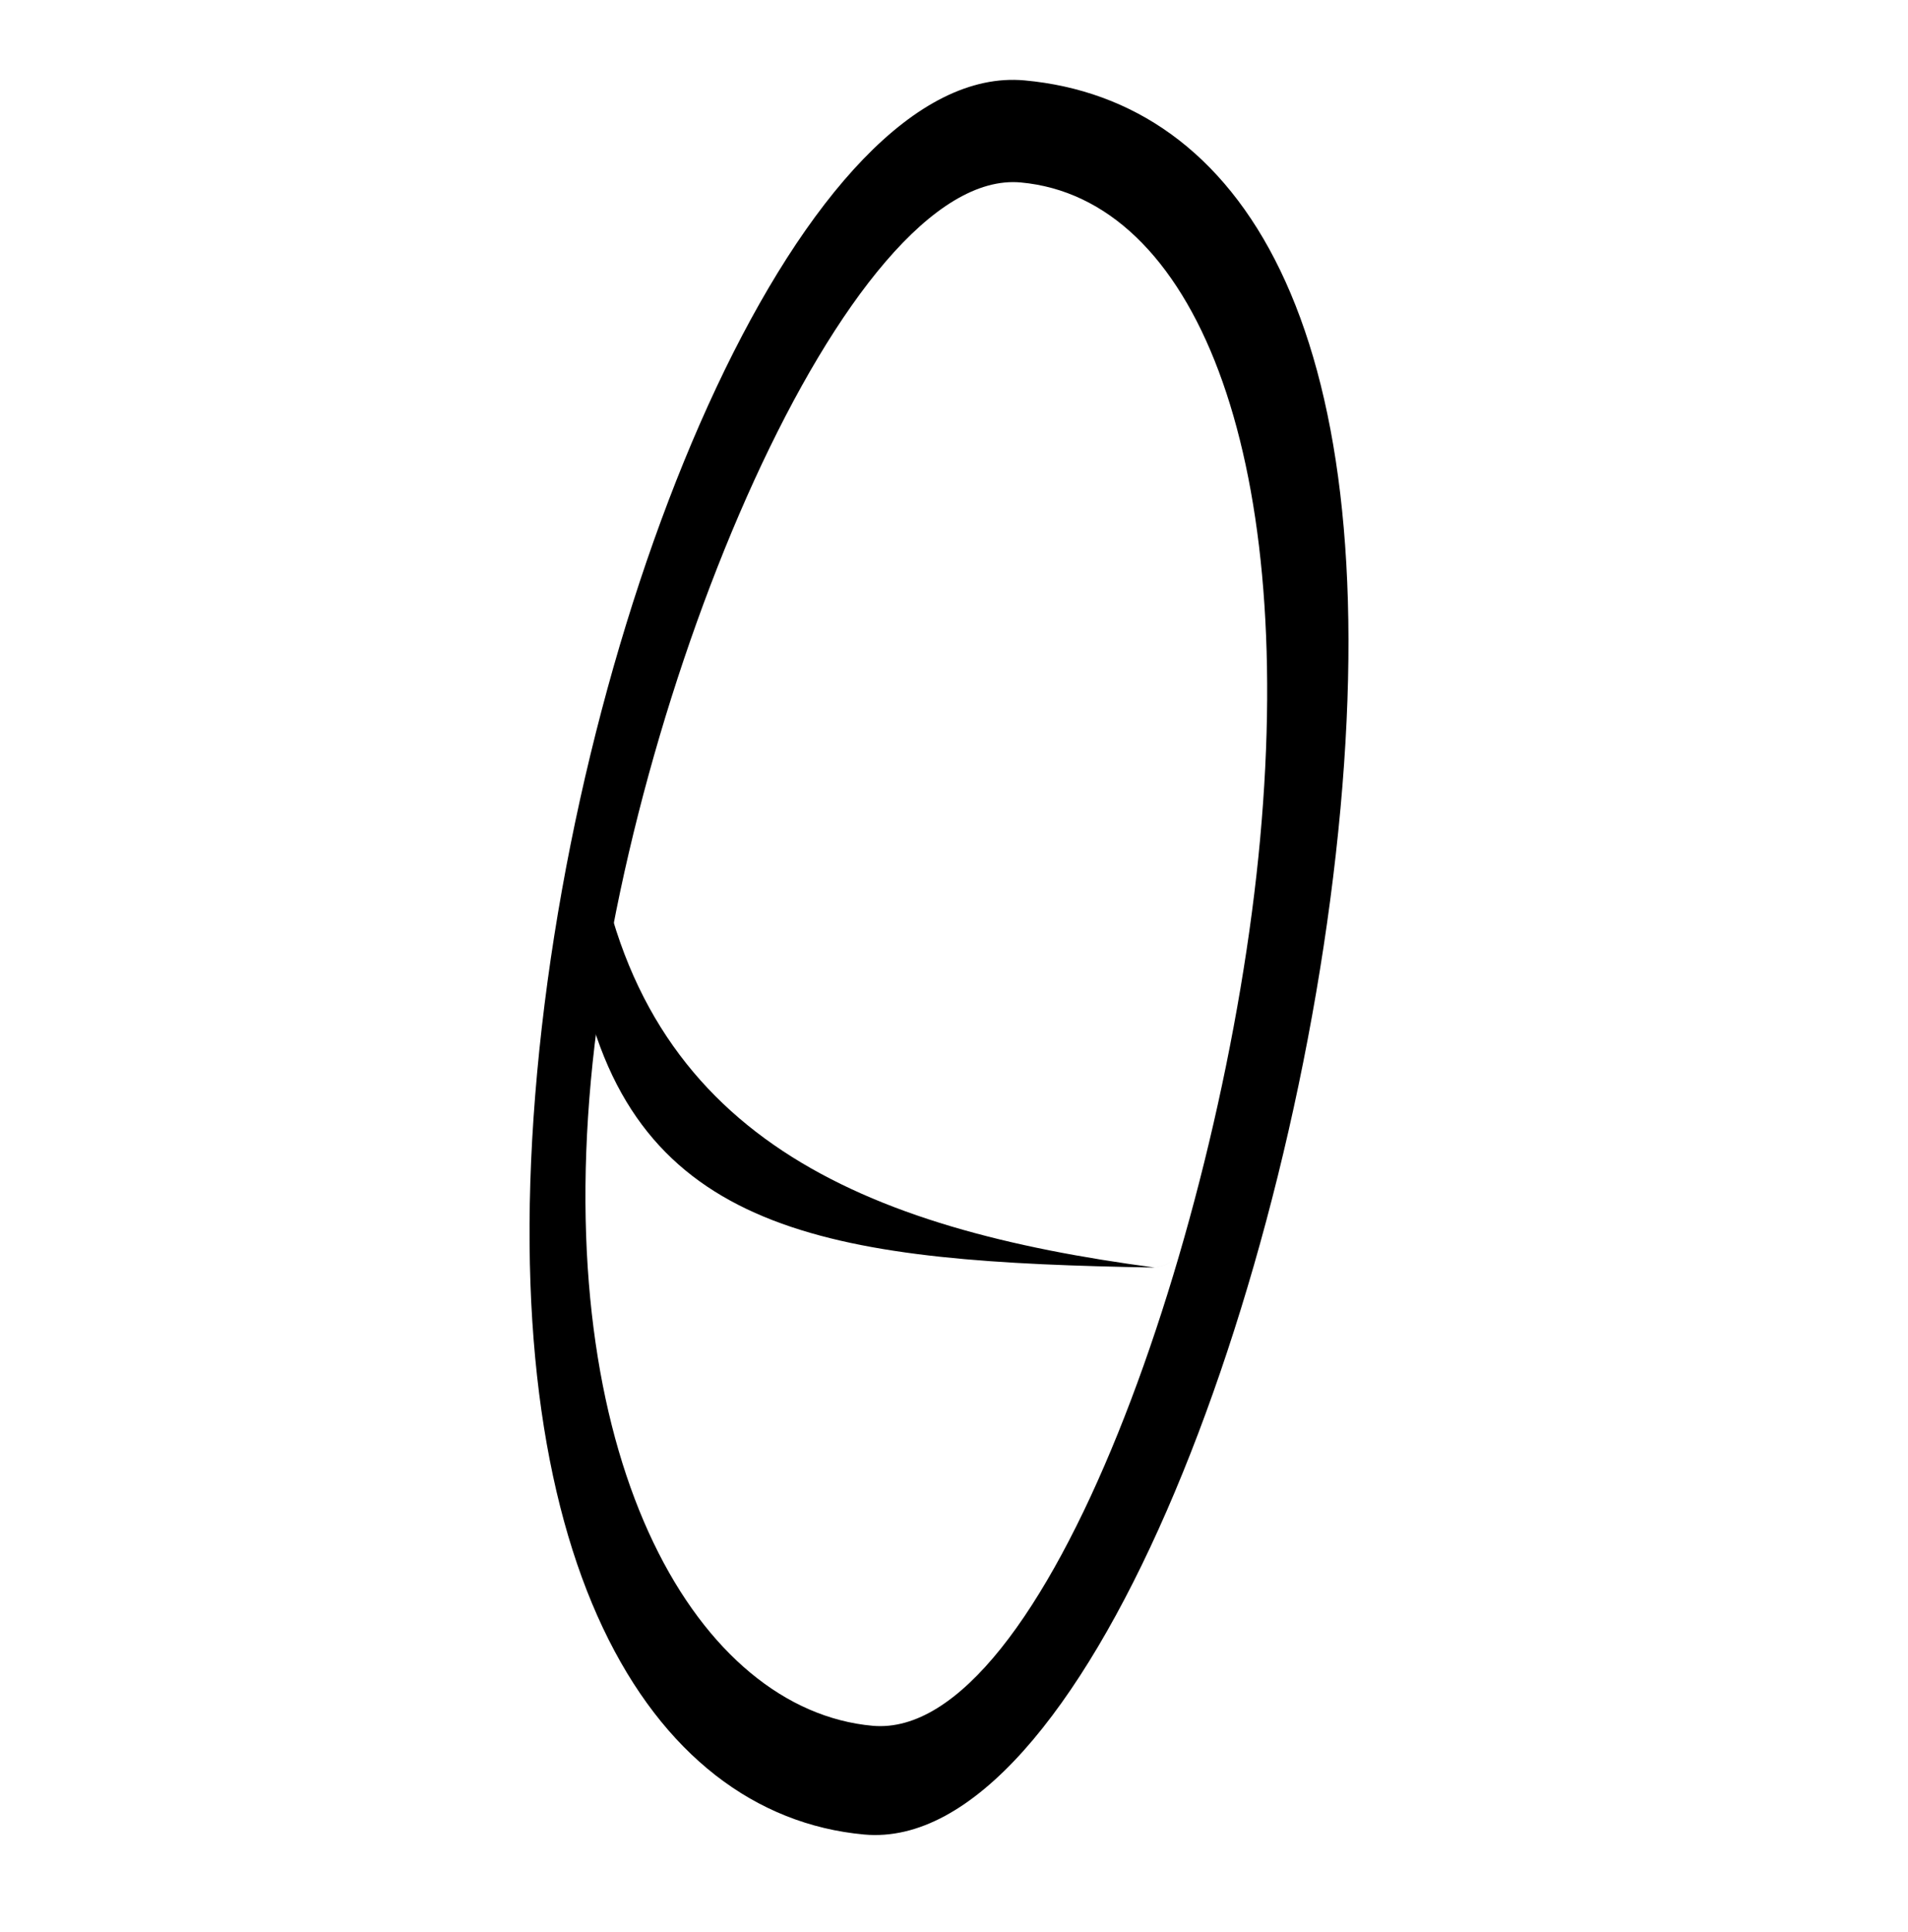 <?xml version="1.0" encoding="UTF-8" standalone="no"?>
<!-- Created with Inkscape (http://www.inkscape.org/) -->

<svg
   xmlns:dc="http://purl.org/dc/elements/1.1/"
   xmlns:cc="http://creativecommons.org/ns#"
   xmlns:rdf="http://www.w3.org/1999/02/22-rdf-syntax-ns#"
   xmlns:svg="http://www.w3.org/2000/svg"
   xmlns="http://www.w3.org/2000/svg"
   xmlns:sodipodi="http://sodipodi.sourceforge.net/DTD/sodipodi-0.dtd"
   xmlns:inkscape="http://www.inkscape.org/namespaces/inkscape"
   width="324.562mm"
   height="328.583mm"
   viewBox="0 0 324.562 328.583"
   version="1.1"
   id="svg8"
   inkscape:version="0.92.4 (5da689c313, 2019-01-14)"
   sodipodi:docname="letter-I.svg">
  <defs
     id="defs2" />
  <sodipodi:namedview
     id="base"
     pagecolor="#ffffff"
     bordercolor="#666666"
     borderopacity="1.0"
     inkscape:pageopacity="0.0"
     inkscape:pageshadow="2"
     inkscape:zoom="0.7"
     inkscape:cx="464.54609"
     inkscape:cy="605.94765"
     inkscape:document-units="mm"
     inkscape:current-layer="layer1"
     showgrid="false"
     inkscape:window-width="2243"
     inkscape:window-height="1416"
     inkscape:window-x="206"
     inkscape:window-y="176"
     inkscape:window-maximized="0"
     fit-margin-top="50"
     fit-margin-left="50"
     fit-margin-right="50"
     fit-margin-bottom="50" />
  <g
     inkscape:label="Layer 1"
     inkscape:groupmode="layer"
     id="layer1"
     transform="translate(65.394,31.026)">
    <path
       id="path937"
       style="opacity:1;vector-effect:none;fill:#000000;fill-opacity:1;fill-rule:evenodd;stroke:none;stroke-width:0.212;stroke-linecap:butt;stroke-linejoin:miter;stroke-miterlimit:4;stroke-dasharray:none;stroke-dashoffset:0;stroke-opacity:1"
       d="M 148.967,111.593 C 154.999,45.687 137.688,2.701 108.252,0.007 78.816,-2.687 41.144,86.883 35.113,152.789 c -6.031,65.906 18.461,107.003 47.897,109.697 29.436,2.694 59.927,-84.987 65.958,-150.893 z m 13.657,-5.054 c -7.539,82.382 -44.235,177.809 -81.03,174.442 -36.795,-3.367 -63.158,-47.179 -55.619,-129.561 7.539,-82.382 46.125,-172.139 82.92,-168.772 36.795,3.367 61.268,41.509 53.729,123.892 z"
       inkscape:connector-curvature="0"
       sodipodi:nodetypes="ssssssssss" />
    <path
       id="path946"
       style="opacity:1;vector-effect:none;fill:#000000;fill-opacity:1;stroke:none;stroke-width:0.265;stroke-linecap:butt;stroke-linejoin:miter;stroke-miterlimit:4;stroke-dasharray:none;stroke-dashoffset:0;stroke-opacity:1"
       d="m 134.177,183.408 -1.495,0.756 -1.633,0.391 C 81.619,177.995 43.437,162.451 35.903,111.97 l -1.89,26.08 c 9.771,41.488 43.32,45.57 97.036,46.503 l 1.633,-0.391 1.495,-0.756"
       inkscape:connector-curvature="0"
       sodipodi:nodetypes="cccccccc" />
  </g>
</svg>
